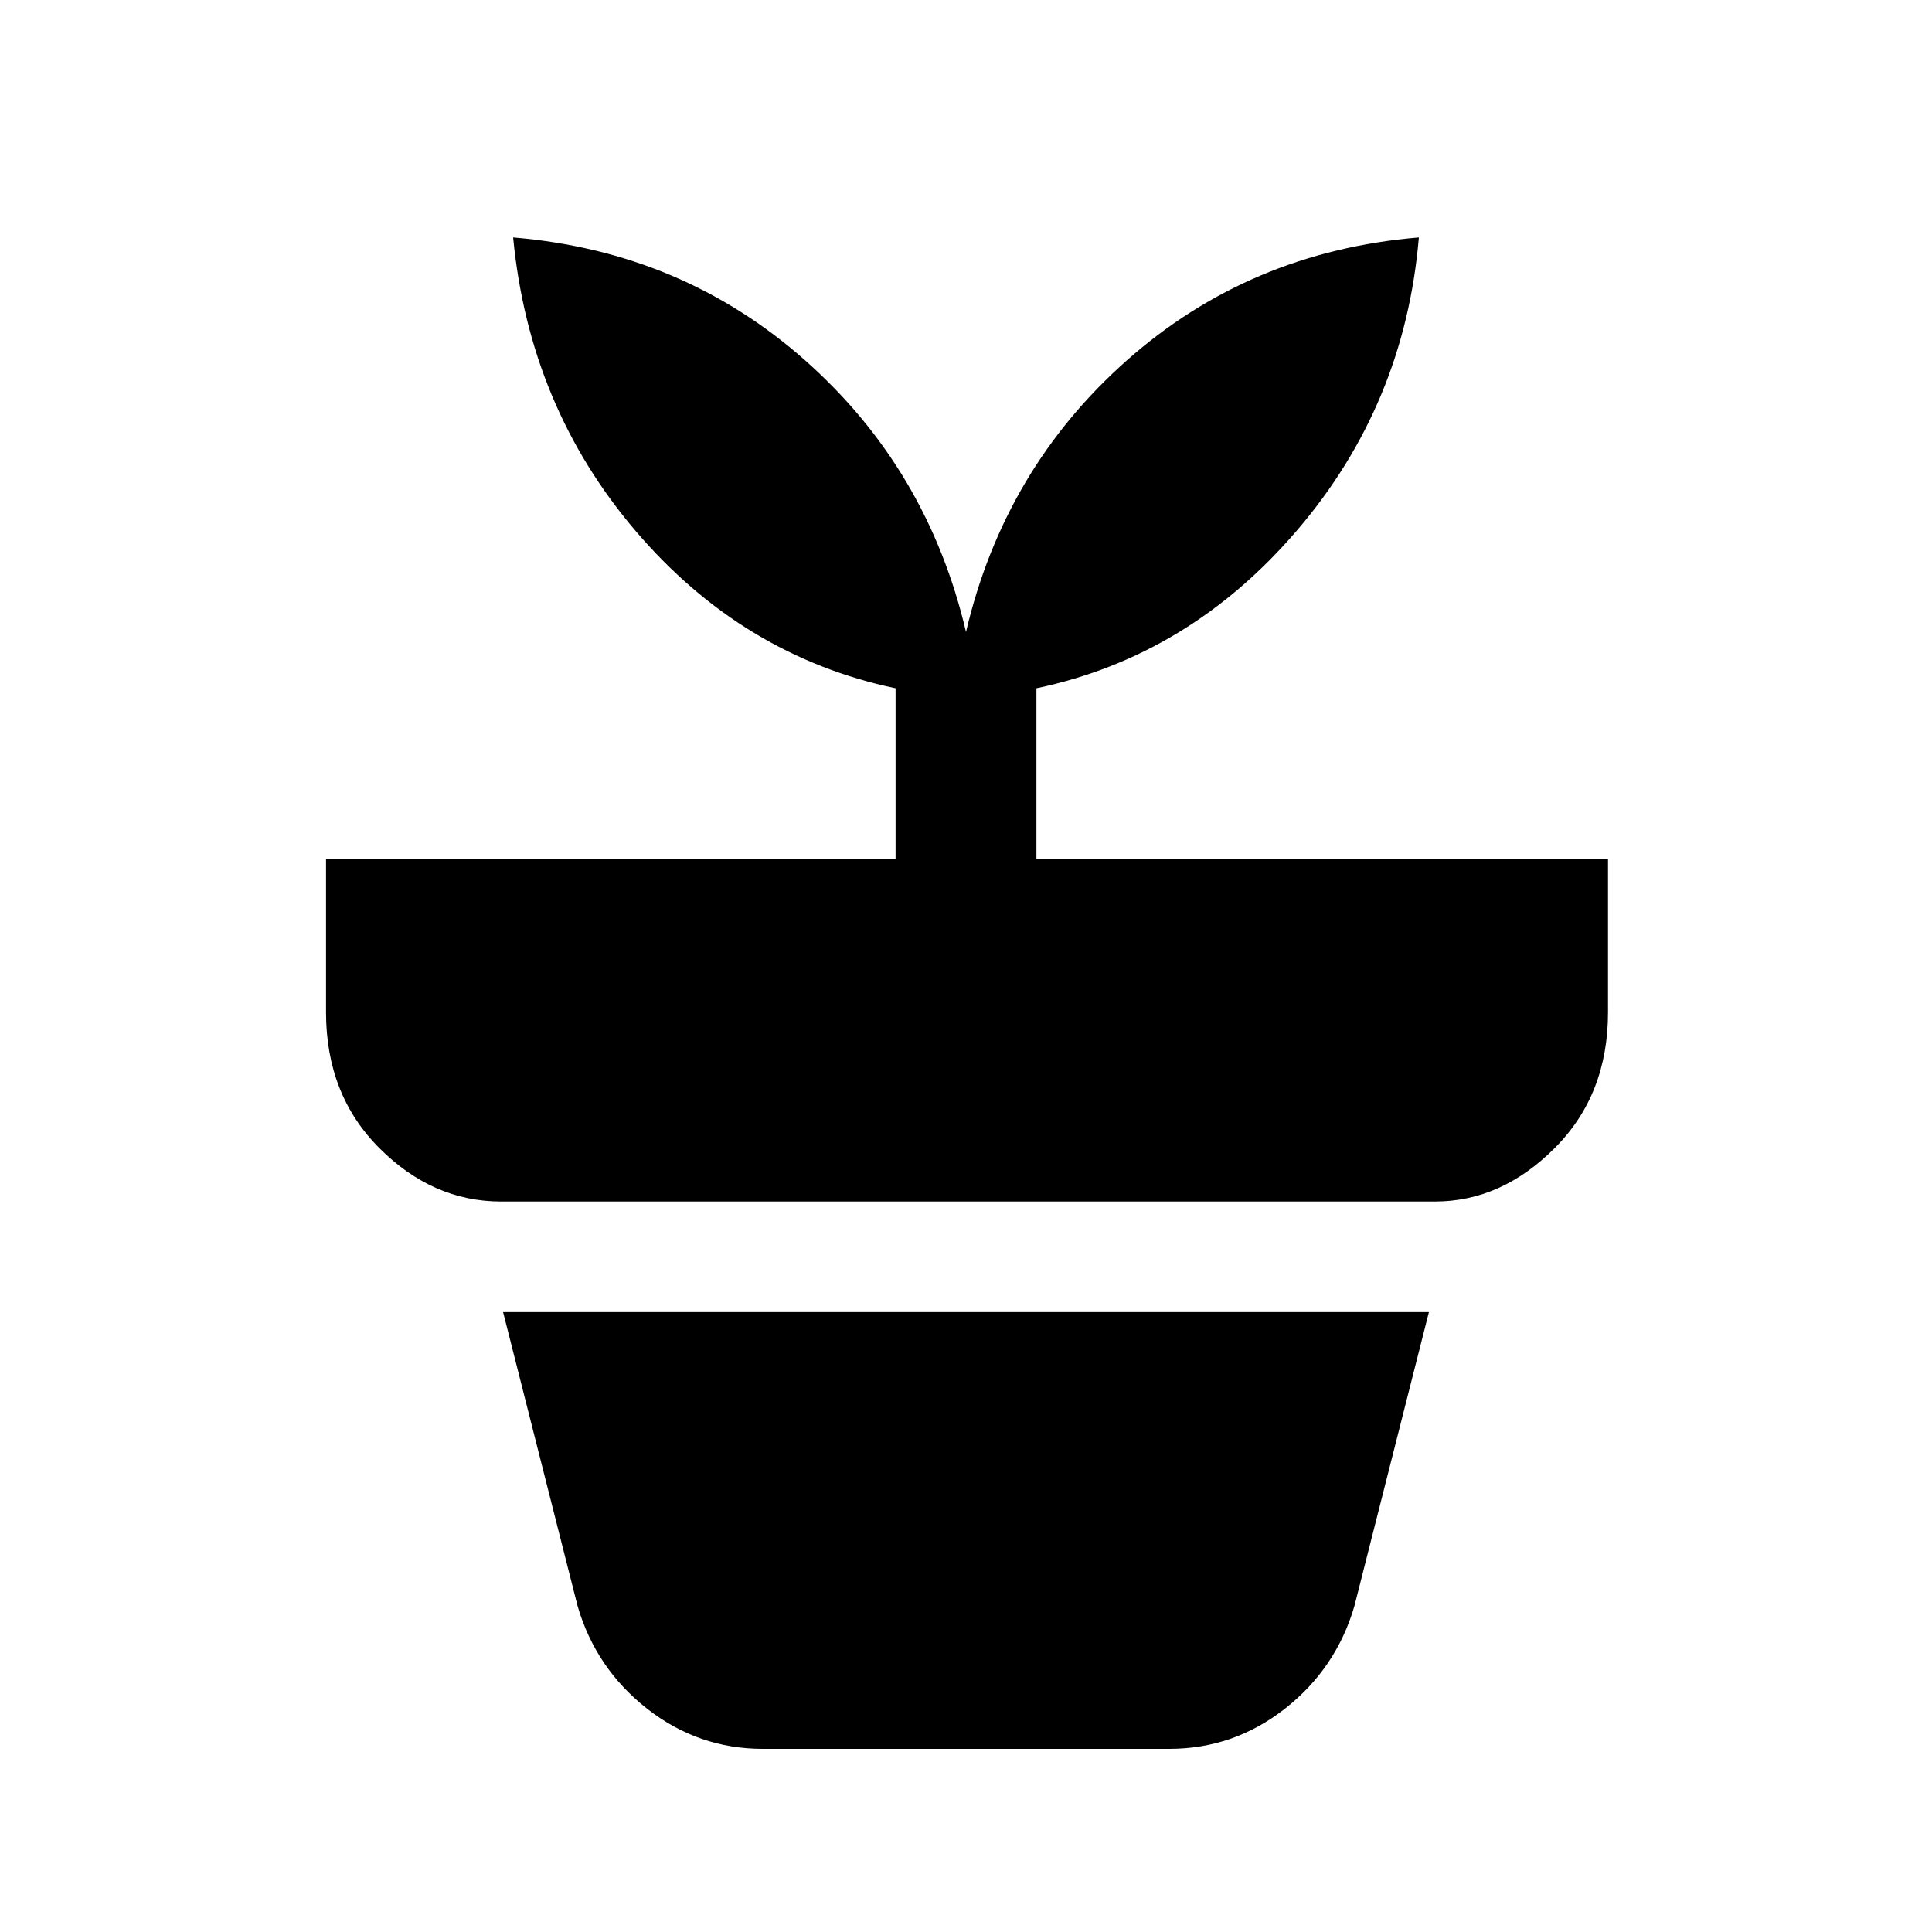 <svg xmlns="http://www.w3.org/2000/svg" height="20" width="20"><path d="M7.896 18.104q-.667 0-1.198-.416-.531-.417-.719-1.063l-.771-3.042h9.584l-.771 3.042q-.188.646-.719 1.063-.531.416-1.198.416ZM10 6.542q.396-1.688 1.667-2.813 1.271-1.125 3.021-1.271-.146 1.73-1.261 3.032t-2.698 1.635v1.771h5.917v1.583q0 .854-.552 1.406-.552.553-1.24.553H5.188q-.709 0-1.261-.553-.552-.552-.552-1.406V8.896h5.896V7.125Q7.688 6.792 6.583 5.5 5.479 4.208 5.312 2.458q1.75.146 3.021 1.271T10 6.542Z"/></svg>